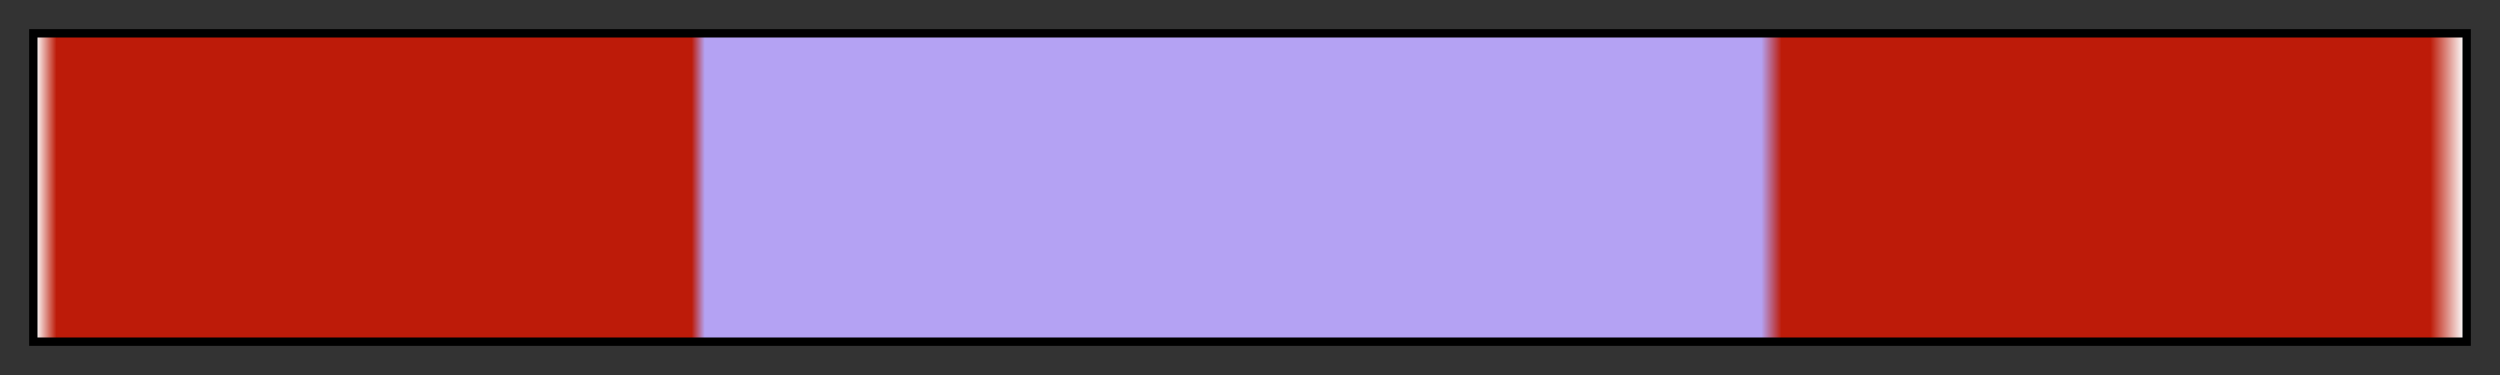 <?xml version="1.0" encoding="UTF-8"?>
<svg xmlns="http://www.w3.org/2000/svg" version="1.1" width="300px" height="45px" viewBox="0 0 300 45">
  <rect x="0" y="0" width="300" height="45" fill="#333333" stroke="none"/>
  <g>
    <defs>
      <linearGradient id="klingnau-12" gradientUnits="objectBoundingBox" spreadMethod="pad" x1="0%" x2="100%" y1="0%" y2="0%">
        <stop offset="0.00%" stop-color="rgb(252, 252, 252)" stop-opacity="1"/>
        <stop offset="0.83%" stop-color="rgb(189, 27, 9)" stop-opacity="1"/>
        <stop offset="27.00%" stop-color="rgb(189, 27, 9)" stop-opacity="1"/>
        <stop offset="27.54%" stop-color="rgb(180, 162, 243)" stop-opacity="1"/>
        <stop offset="71.07%" stop-color="rgb(180, 162, 243)" stop-opacity="1"/>
        <stop offset="71.90%" stop-color="rgb(189, 27, 9)" stop-opacity="1"/>
        <stop offset="98.63%" stop-color="rgb(189, 27, 9)" stop-opacity="1"/>
        <stop offset="100.00%" stop-color="rgb(252, 252, 252)" stop-opacity="1"/>
      </linearGradient>
    </defs>
    <rect fill="url(#klingnau-12)" x="4" y="4" width="292" height="37" stroke="black" stroke-width="1"/>
  </g>
</svg>
